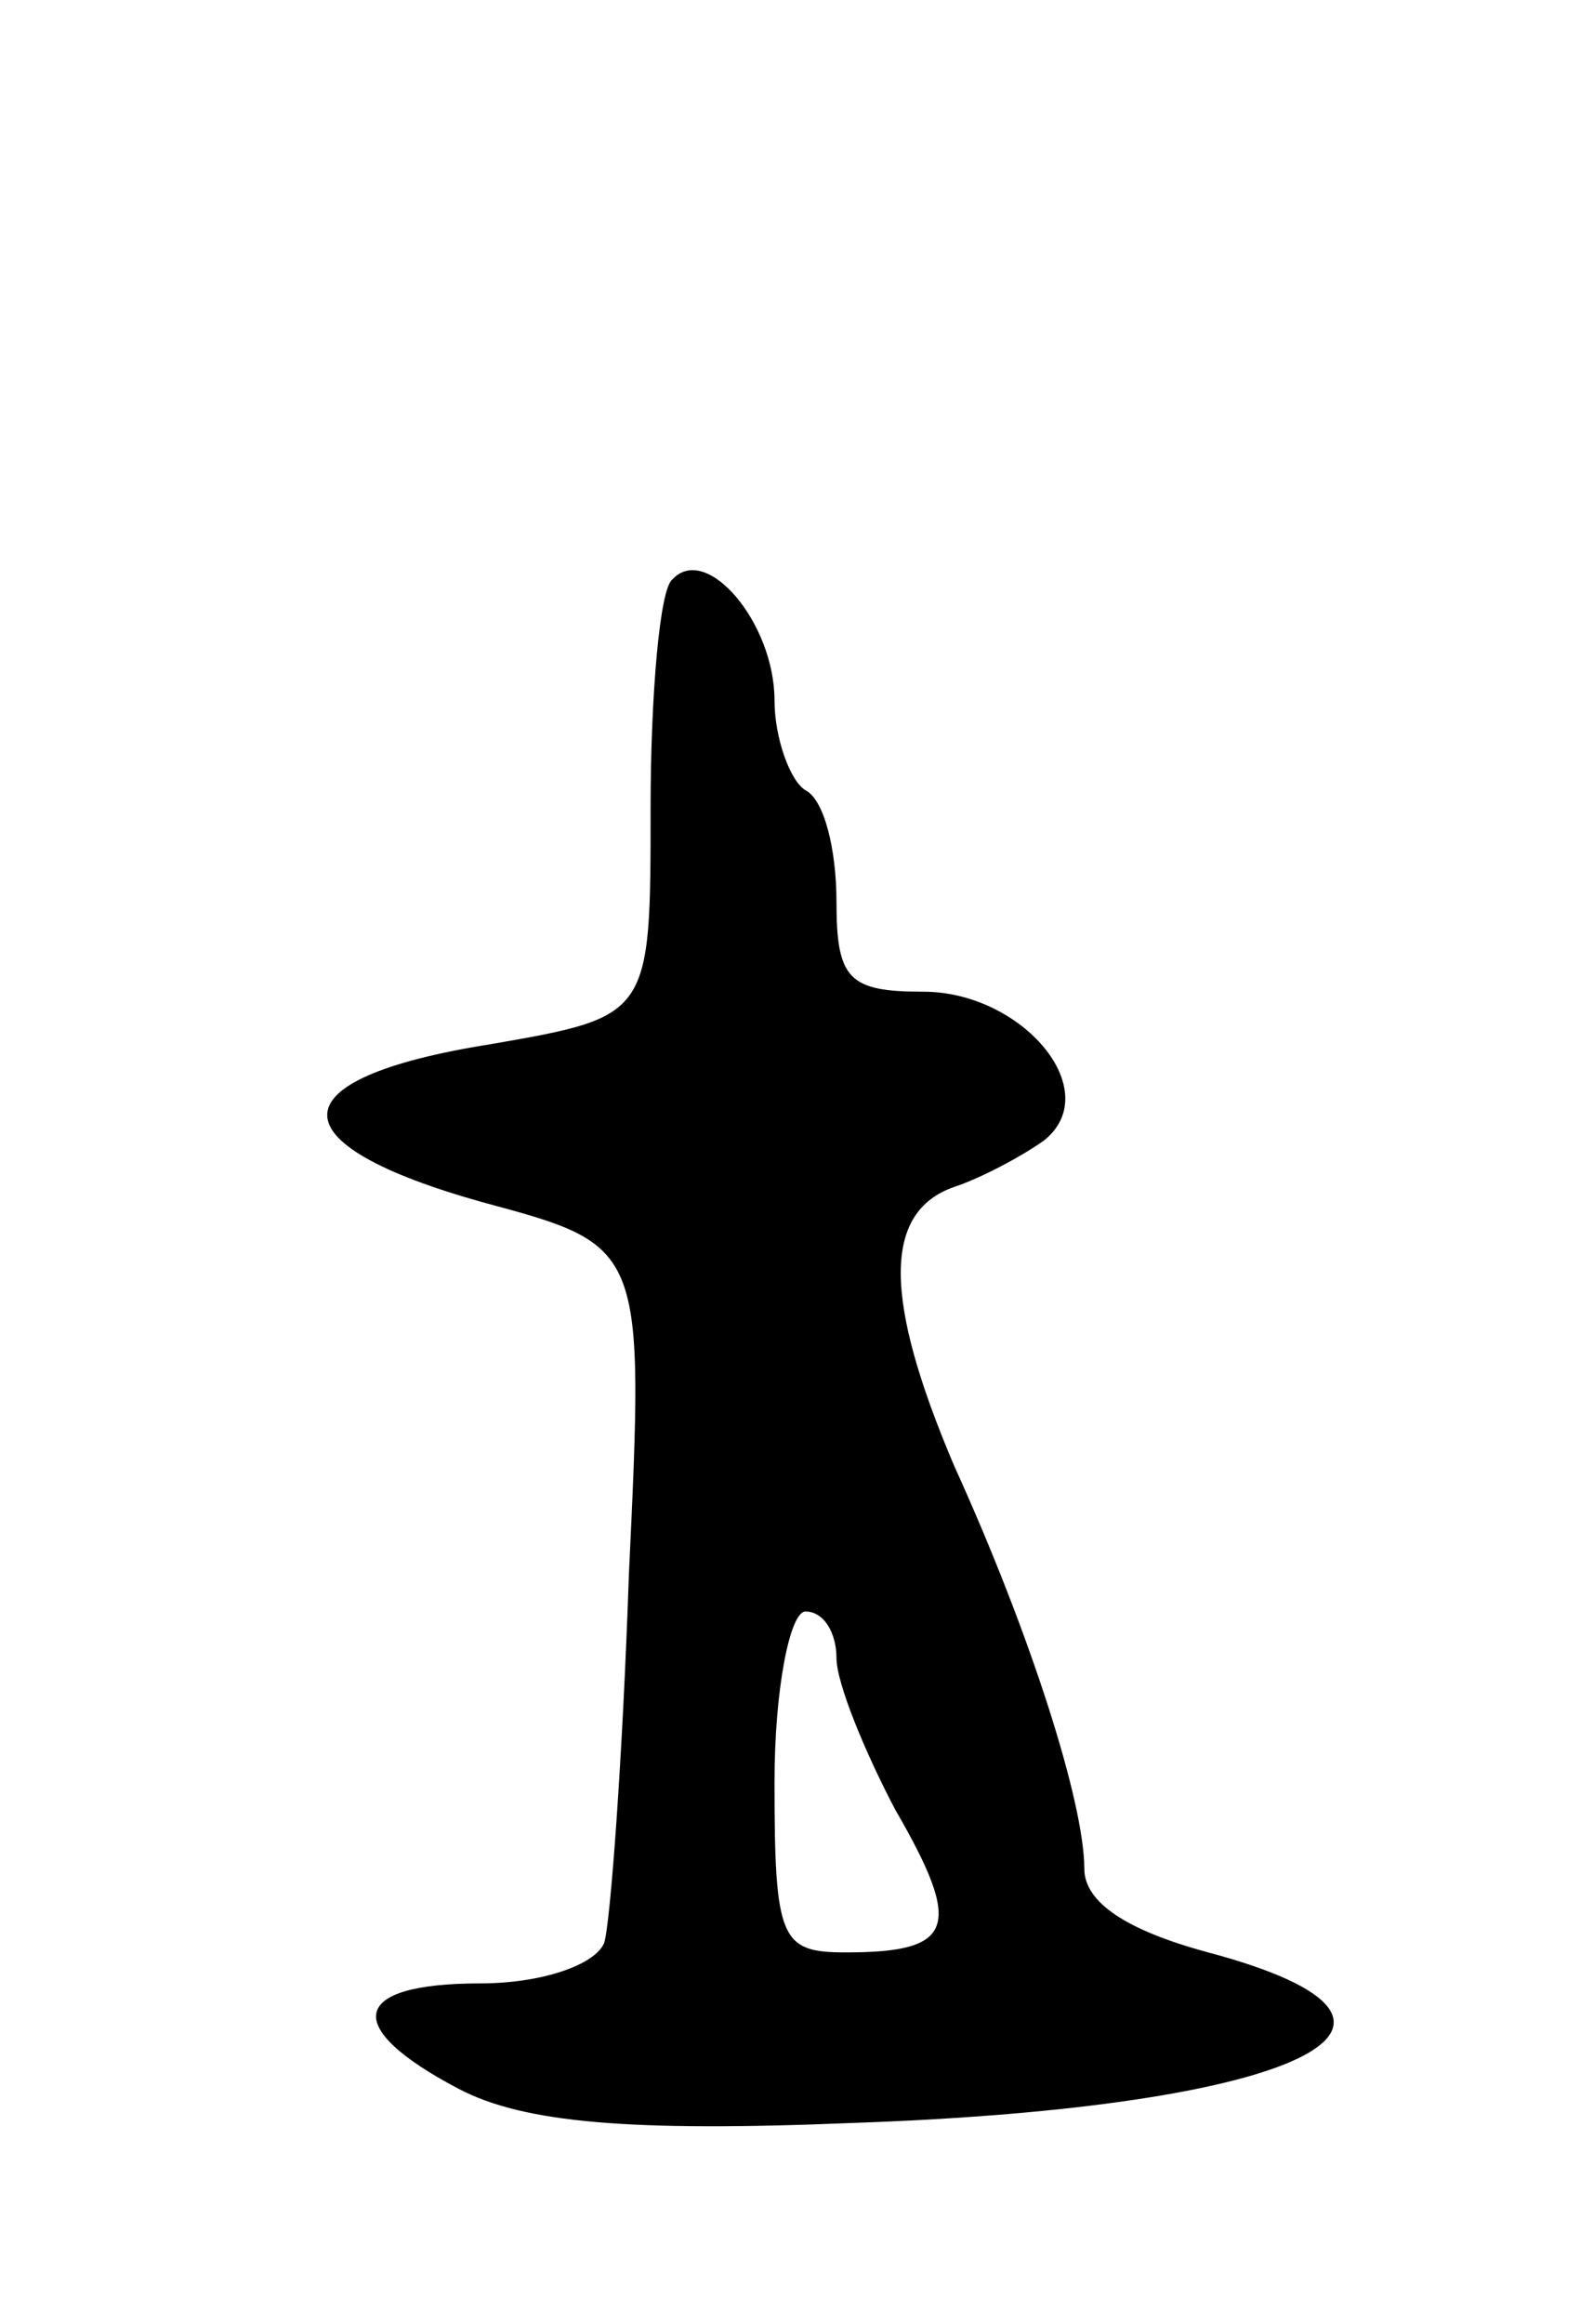<svg version="1.0" xmlns="http://www.w3.org/2000/svg"
 width="51pt" height="75pt" viewBox="0 0 51 75"
 preserveAspectRatio="xMidYMid meet">
<g transform="translate(0,75) scale(0.1,-0.1)"
fill="#000000" stroke="none">
<path d="M217 563 c-4 -3 -7 -37 -7 -74 0 -67 0 -67 -52 -76 -69 -11 -70 -32
-2 -51 52 -14 52 -14 47 -120 -2 -59 -6 -113 -8 -119 -3 -7 -20 -13 -40 -13
-42 0 -45 -14 -7 -34 21 -11 55 -14 128 -11 143 5 200 32 114 55 -26 7 -40 16
-40 27 0 21 -17 75 -42 130 -23 54 -23 82 0 90 9 3 22 10 29 15 20 16 -7 48
-39 48 -24 0 -28 4 -28 29 0 17 -4 33 -10 36 -5 3 -10 17 -10 29 0 25 -22 51
-33 39z m53 -348 c0 -8 9 -30 19 -49 22 -38 19 -46 -16 -46 -21 0 -23 4 -23
55 0 30 5 55 10 55 6 0 10 -7 10 -15z"/>
</g>
</svg>
